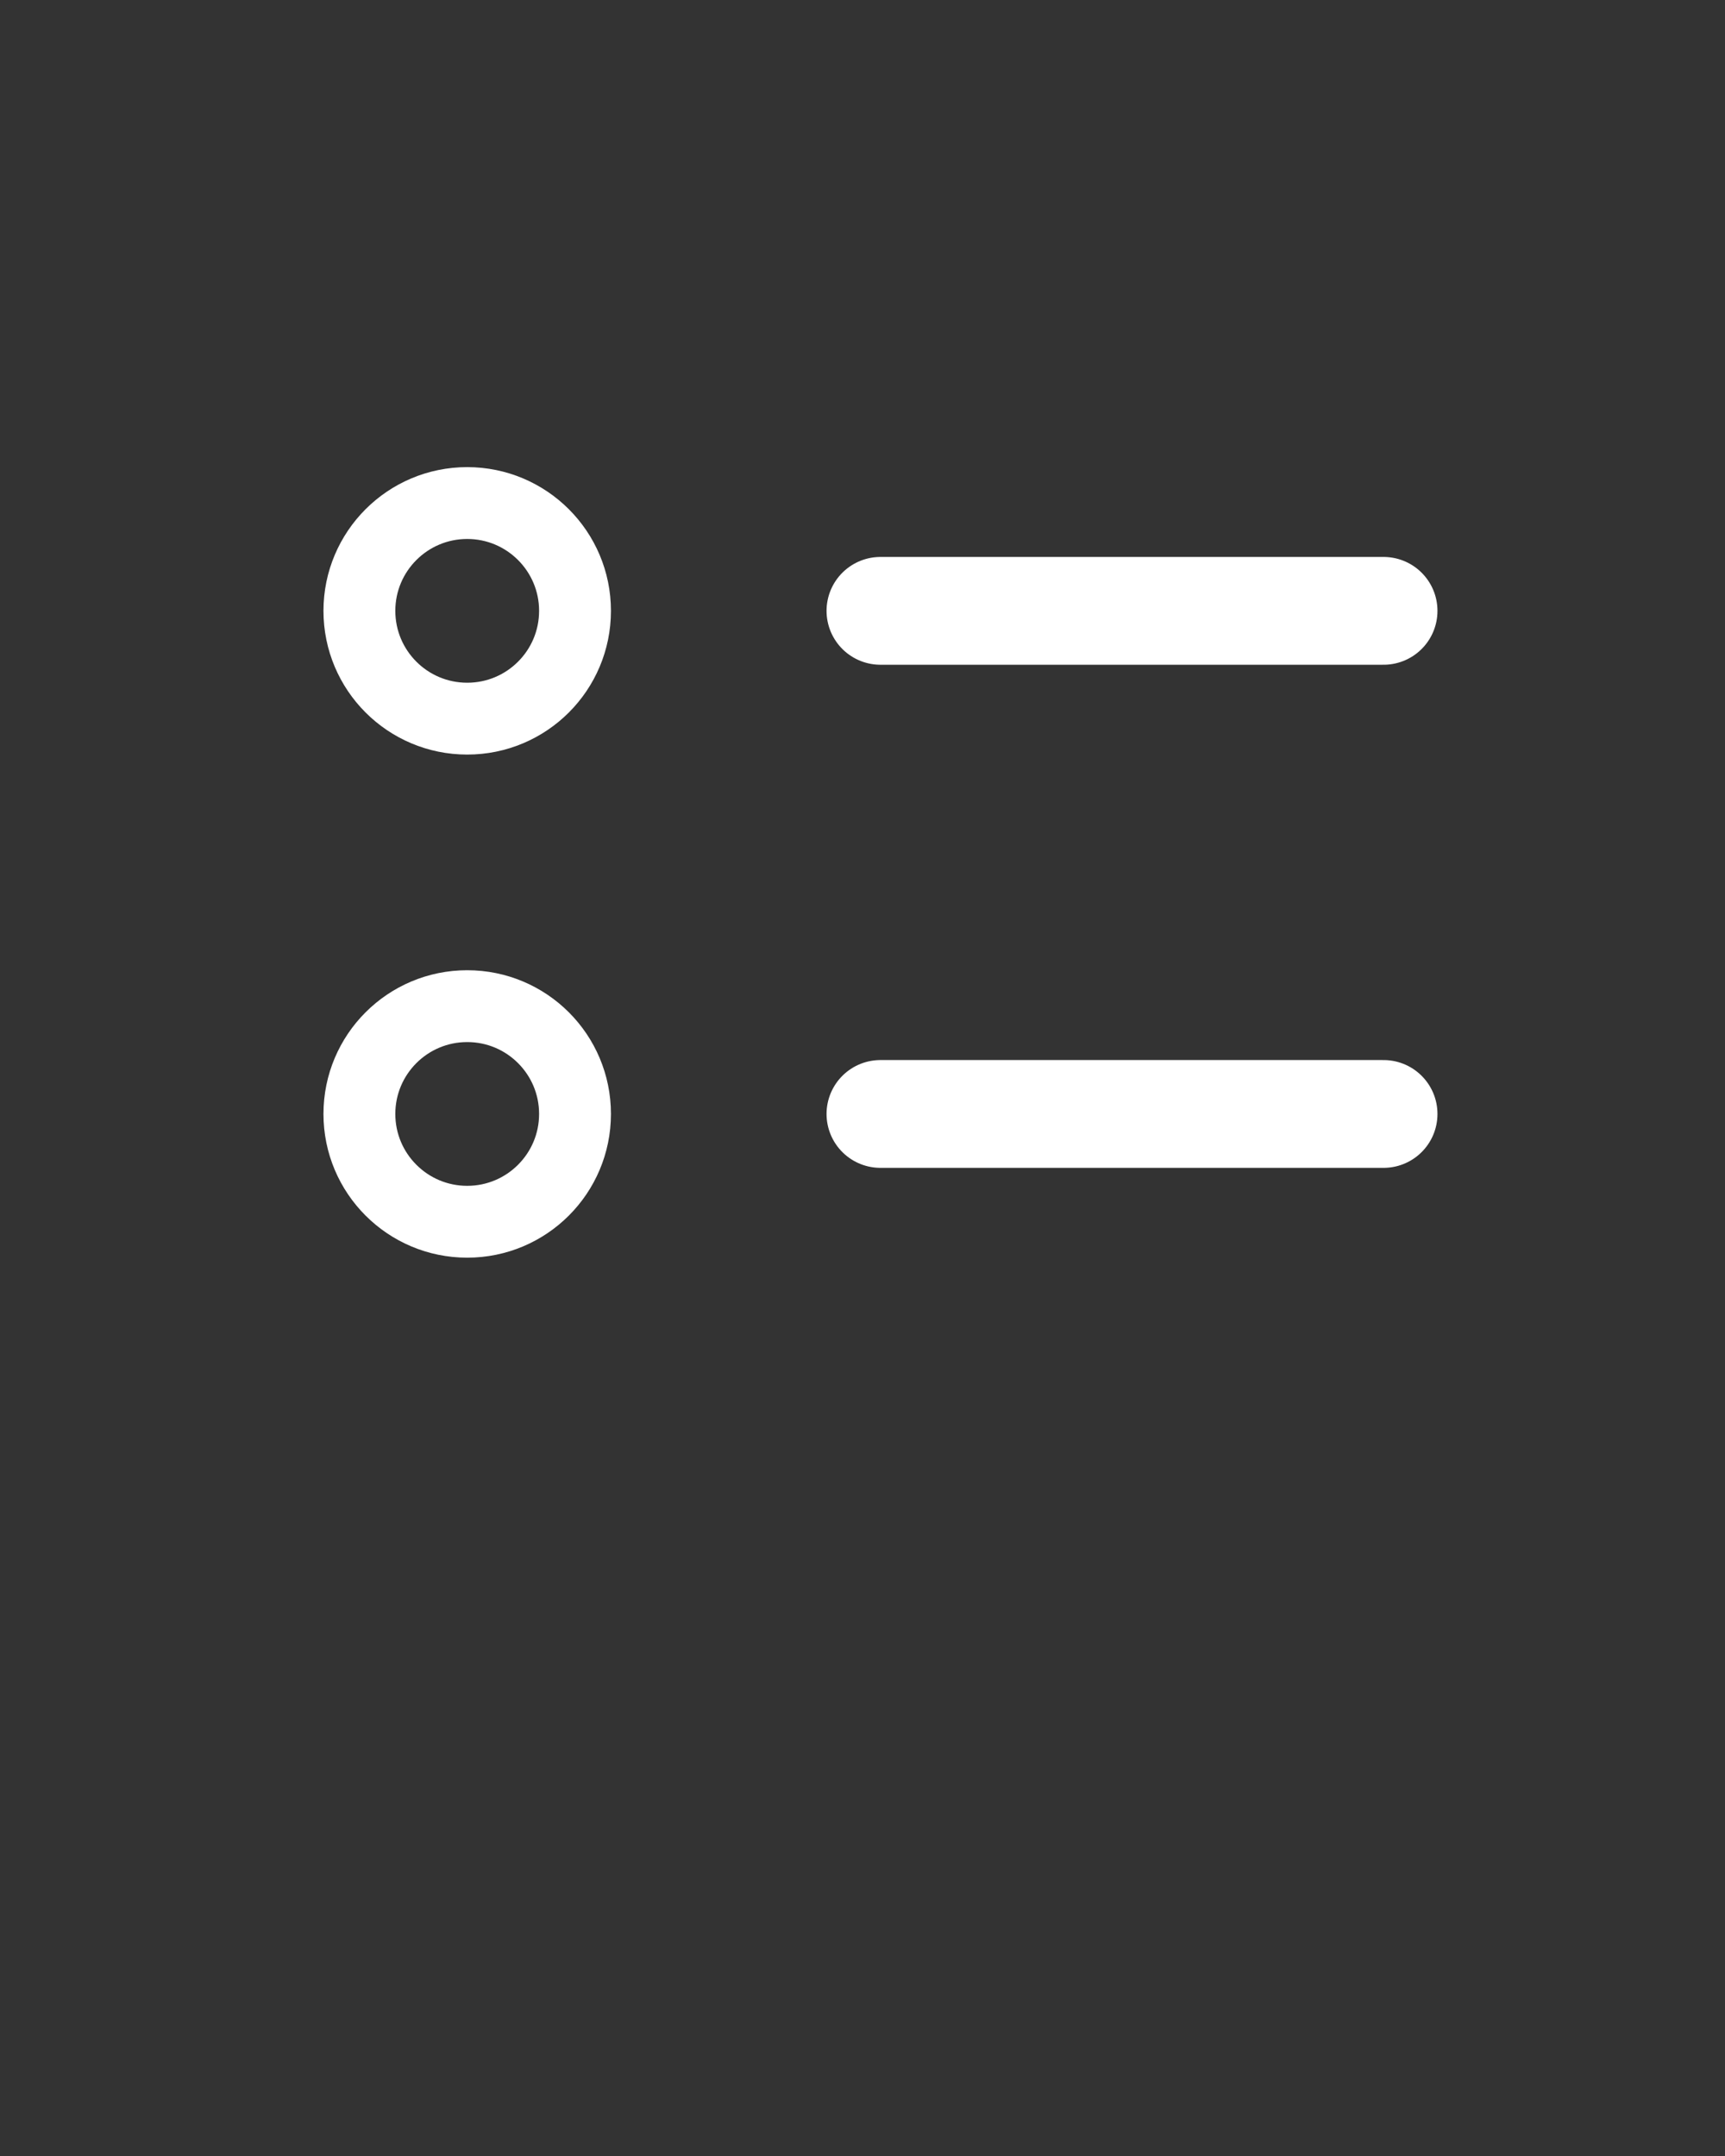 <svg width="32" height="40" viewBox="0 0 32 40" fill="none" xmlns="http://www.w3.org/2000/svg">
<rect x="0" y="0" width="32" height="40" fill="#333333" stroke="none"/>
<path d="M10.667 11.333C10.667 12.438 9.772 13.333 8.667 13.333C7.562 13.333 6.667 12.438 6.667 11.333C6.667 10.229 7.562 9.333 8.667 9.333C9.772 9.333 10.667 10.229 10.667 11.333Z" stroke="white" stroke-width="1.333" stroke-linecap="round" stroke-linejoin="round"/>
<path d="M10.667 20.667C10.667 21.771 9.772 22.667 8.667 22.667C7.562 22.667 6.667 21.771 6.667 20.667C6.667 19.562 7.562 18.667 8.667 18.667C9.772 18.667 10.667 19.562 10.667 20.667Z" stroke="white" stroke-width="1.333" stroke-linecap="round" stroke-linejoin="round"/>
<path d="M16.333 11.333H25.666" stroke="white" stroke-width="2" stroke-linecap="round" stroke-linejoin="round"/>
<path d="M16.333 20.667H25.666" stroke="white" stroke-width="2" stroke-linecap="round" stroke-linejoin="round"/>
</svg>
